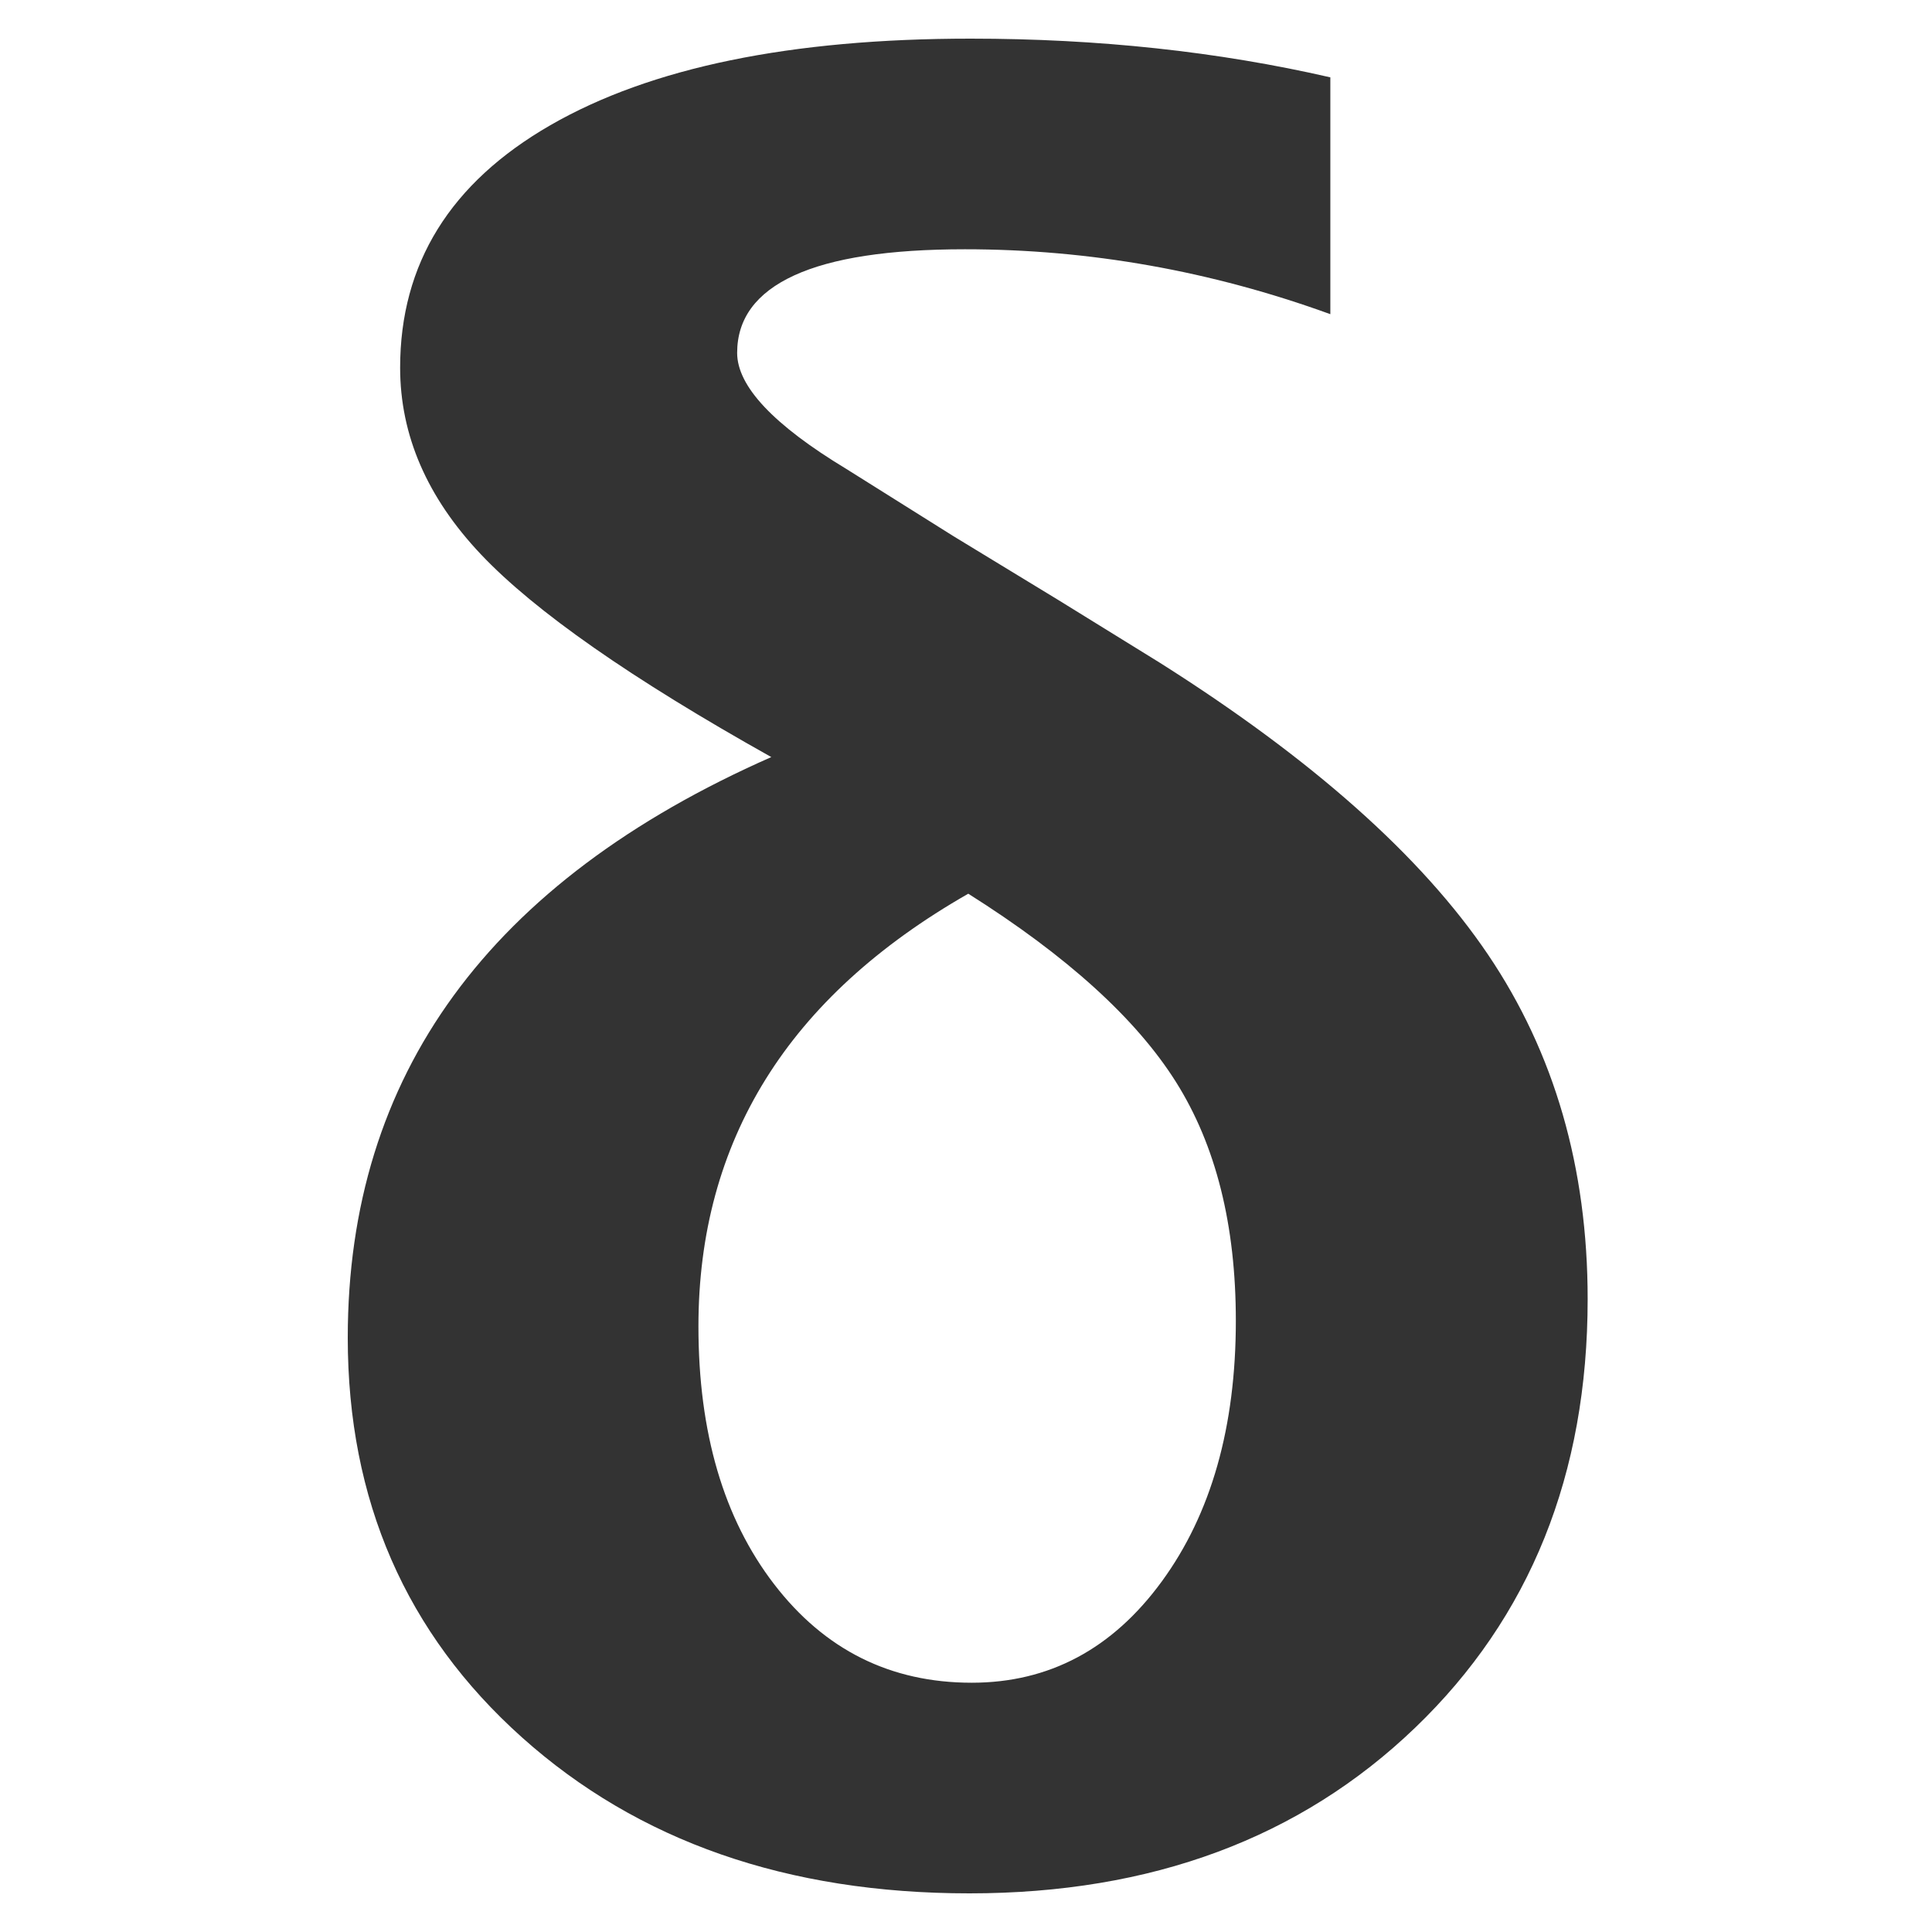 <?xml version="1.0" encoding="UTF-8" standalone="no"?>
<svg width="500px" height="500px" viewBox="0 0 500 500" version="1.1" xmlns="http://www.w3.org/2000/svg" xmlns:xlink="http://www.w3.org/1999/xlink">
    <!-- Generator: Sketch 3.7.2 (28276) - http://www.bohemiancoding.com/sketch -->
    <title>Icon</title>
    <desc>Created with Sketch.</desc>
    <defs></defs>
    <g id="Page-1" stroke="none" stroke-width="1" fill="none" fill-rule="evenodd">
        <g id="Icon" fill="#333333">
            <path d="M199.613,195.93 C163.468,175.697 138.422,158.214 124.475,143.481 C110.528,128.748 103.554,112.64 103.554,95.157 C103.554,68.244 116.519,47.324 142.449,32.394 C168.38,17.465 204.622,10 251.179,10 C284.181,10 315.218,13.339 344.291,20.018 L344.291,81.308 C313.45,70.11 281.922,64.512 249.705,64.512 C230.061,64.512 215.328,66.771 205.506,71.289 C195.684,75.807 190.773,82.486 190.773,91.326 C190.773,99.969 200.202,109.988 219.061,121.381 L246.759,138.766 L273.867,155.267 L300.092,171.473 C339.577,196.421 367.913,221.614 385.101,247.053 C402.29,272.492 410.884,302.204 410.884,336.188 C410.884,381.566 396.004,418.545 366.243,447.127 C336.482,475.709 298.03,490 250.884,490 C203.738,490 165.138,476.544 135.083,449.632 C105.027,422.719 90,388.245 90,346.206 C90,312.222 99.134,282.707 117.403,257.661 C135.672,232.615 163.075,212.038 199.613,195.93 L199.613,195.93 Z M250.589,231.289 C227.213,244.647 209.73,260.657 198.14,279.319 C186.55,297.98 180.755,319.294 180.755,343.26 C180.755,370.761 187.287,393.008 200.35,410 C213.413,426.992 230.454,435.488 251.473,435.488 C271.51,435.488 287.913,426.747 300.681,409.263 C313.45,391.78 319.834,369.288 319.834,341.786 C319.834,317.035 314.678,296.458 304.365,280.055 C294.052,263.652 276.127,247.397 250.589,231.289 L250.589,231.289 Z" id="δ"></path>
        </g>
    </g>
</svg>
